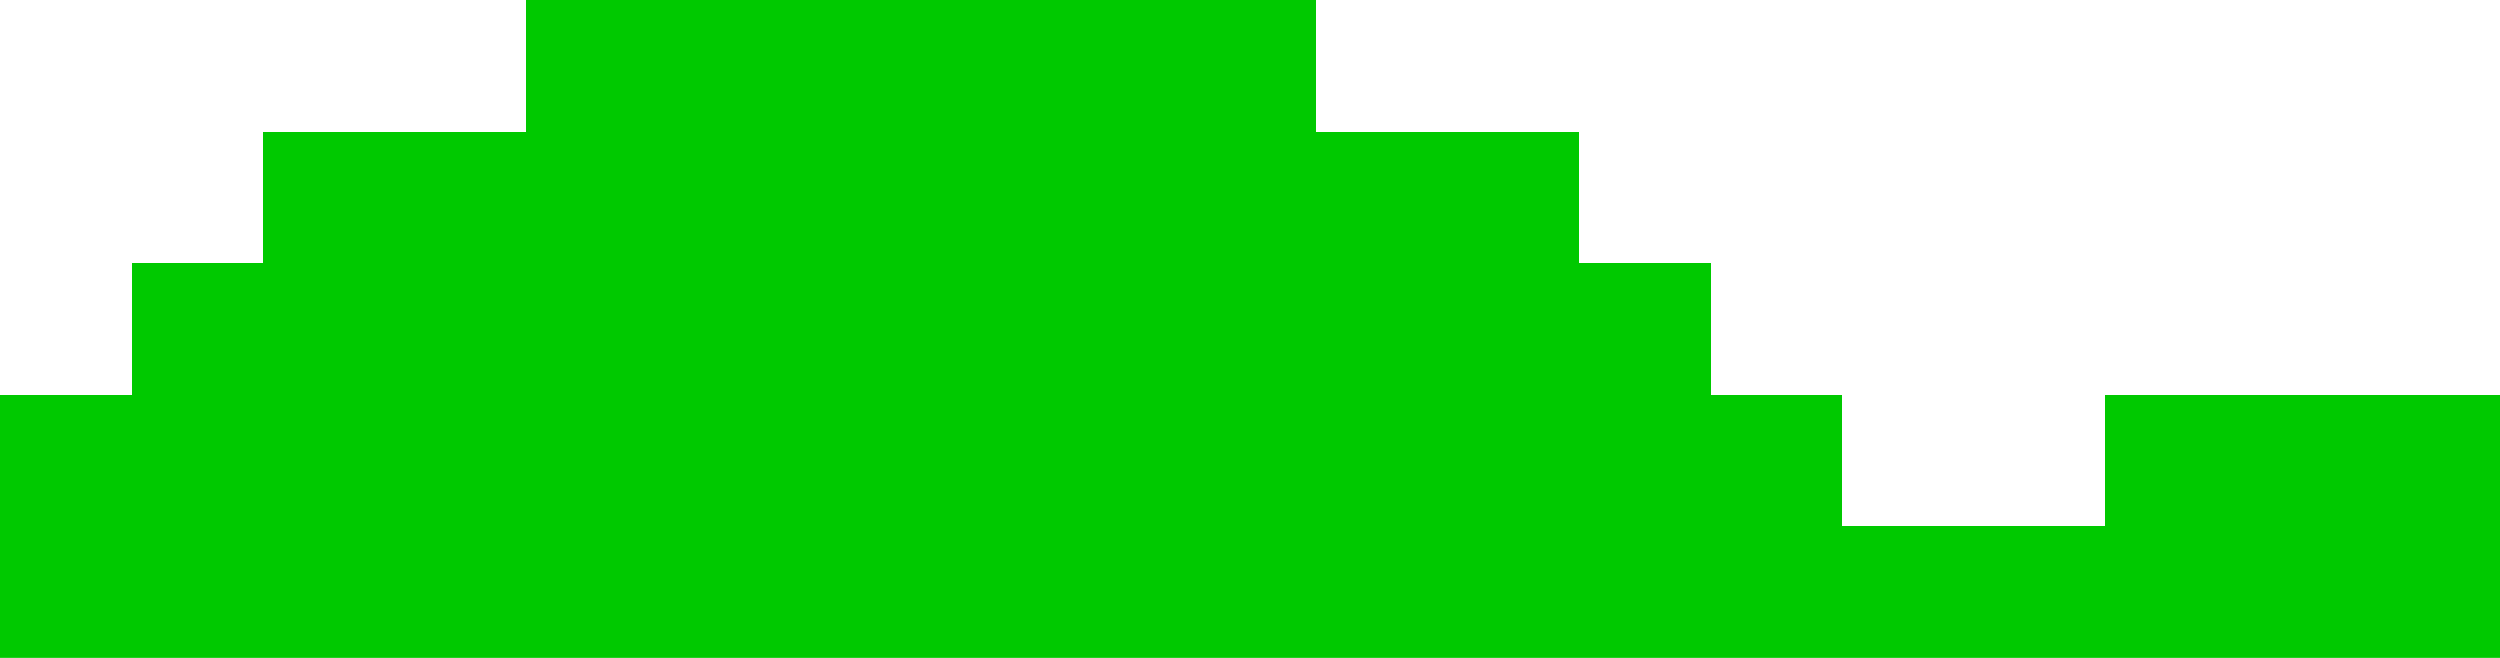 <?xml version="1.0" encoding="UTF-8" standalone="no"?>
<!-- Created with Inkscape (http://www.inkscape.org/) -->

<svg
   width="190"
   height="50"
   viewBox="0 0 50.271 13.229"
   version="1.1"
   id="svg5"
   shape-rendering="crispEdges"
   sodipodi:docname="hatAcc-cap-green.svg"
   inkscape:version="1.1.2 (b8e25be833, 2022-02-05)"
   xmlns:inkscape="http://www.inkscape.org/namespaces/inkscape"
   xmlns:sodipodi="http://sodipodi.sourceforge.net/DTD/sodipodi-0.dtd"
   xmlns="http://www.w3.org/2000/svg"
   xmlns:svg="http://www.w3.org/2000/svg">
  <sodipodi:namedview
     id="namedview5"
     pagecolor="#505050"
     bordercolor="#eeeeee"
     borderopacity="1"
     inkscape:pageshadow="0"
     inkscape:pageopacity="0"
     inkscape:pagecheckerboard="0"
     showgrid="false"
     inkscape:zoom="2.01875"
     inkscape:cx="69.845201"
     inkscape:cy="140.18576"
     inkscape:window-width="1920"
     inkscape:window-height="974"
     inkscape:window-x="-11"
     inkscape:window-y="-11"
     inkscape:window-maximized="1"
     inkscape:current-layer="svg5" />
  <defs
     id="defs2" />
  <path
     id="rect1383"
     style="opacity:1;fill:#00c900;fill-opacity:1;fill-rule:evenodd;stroke-width:0.265"
     d="M 10.583,0 V 2.646 H 5.292 V 5.292 H 2.646 V 7.937 H 0 v 5.292 h 37.042 5.292 7.938 V 7.937 h -7.938 V 10.583 H 37.042 V 7.937 H 34.396 V 5.292 H 31.75 V 2.646 H 26.458 V 0 Z" />
</svg>
